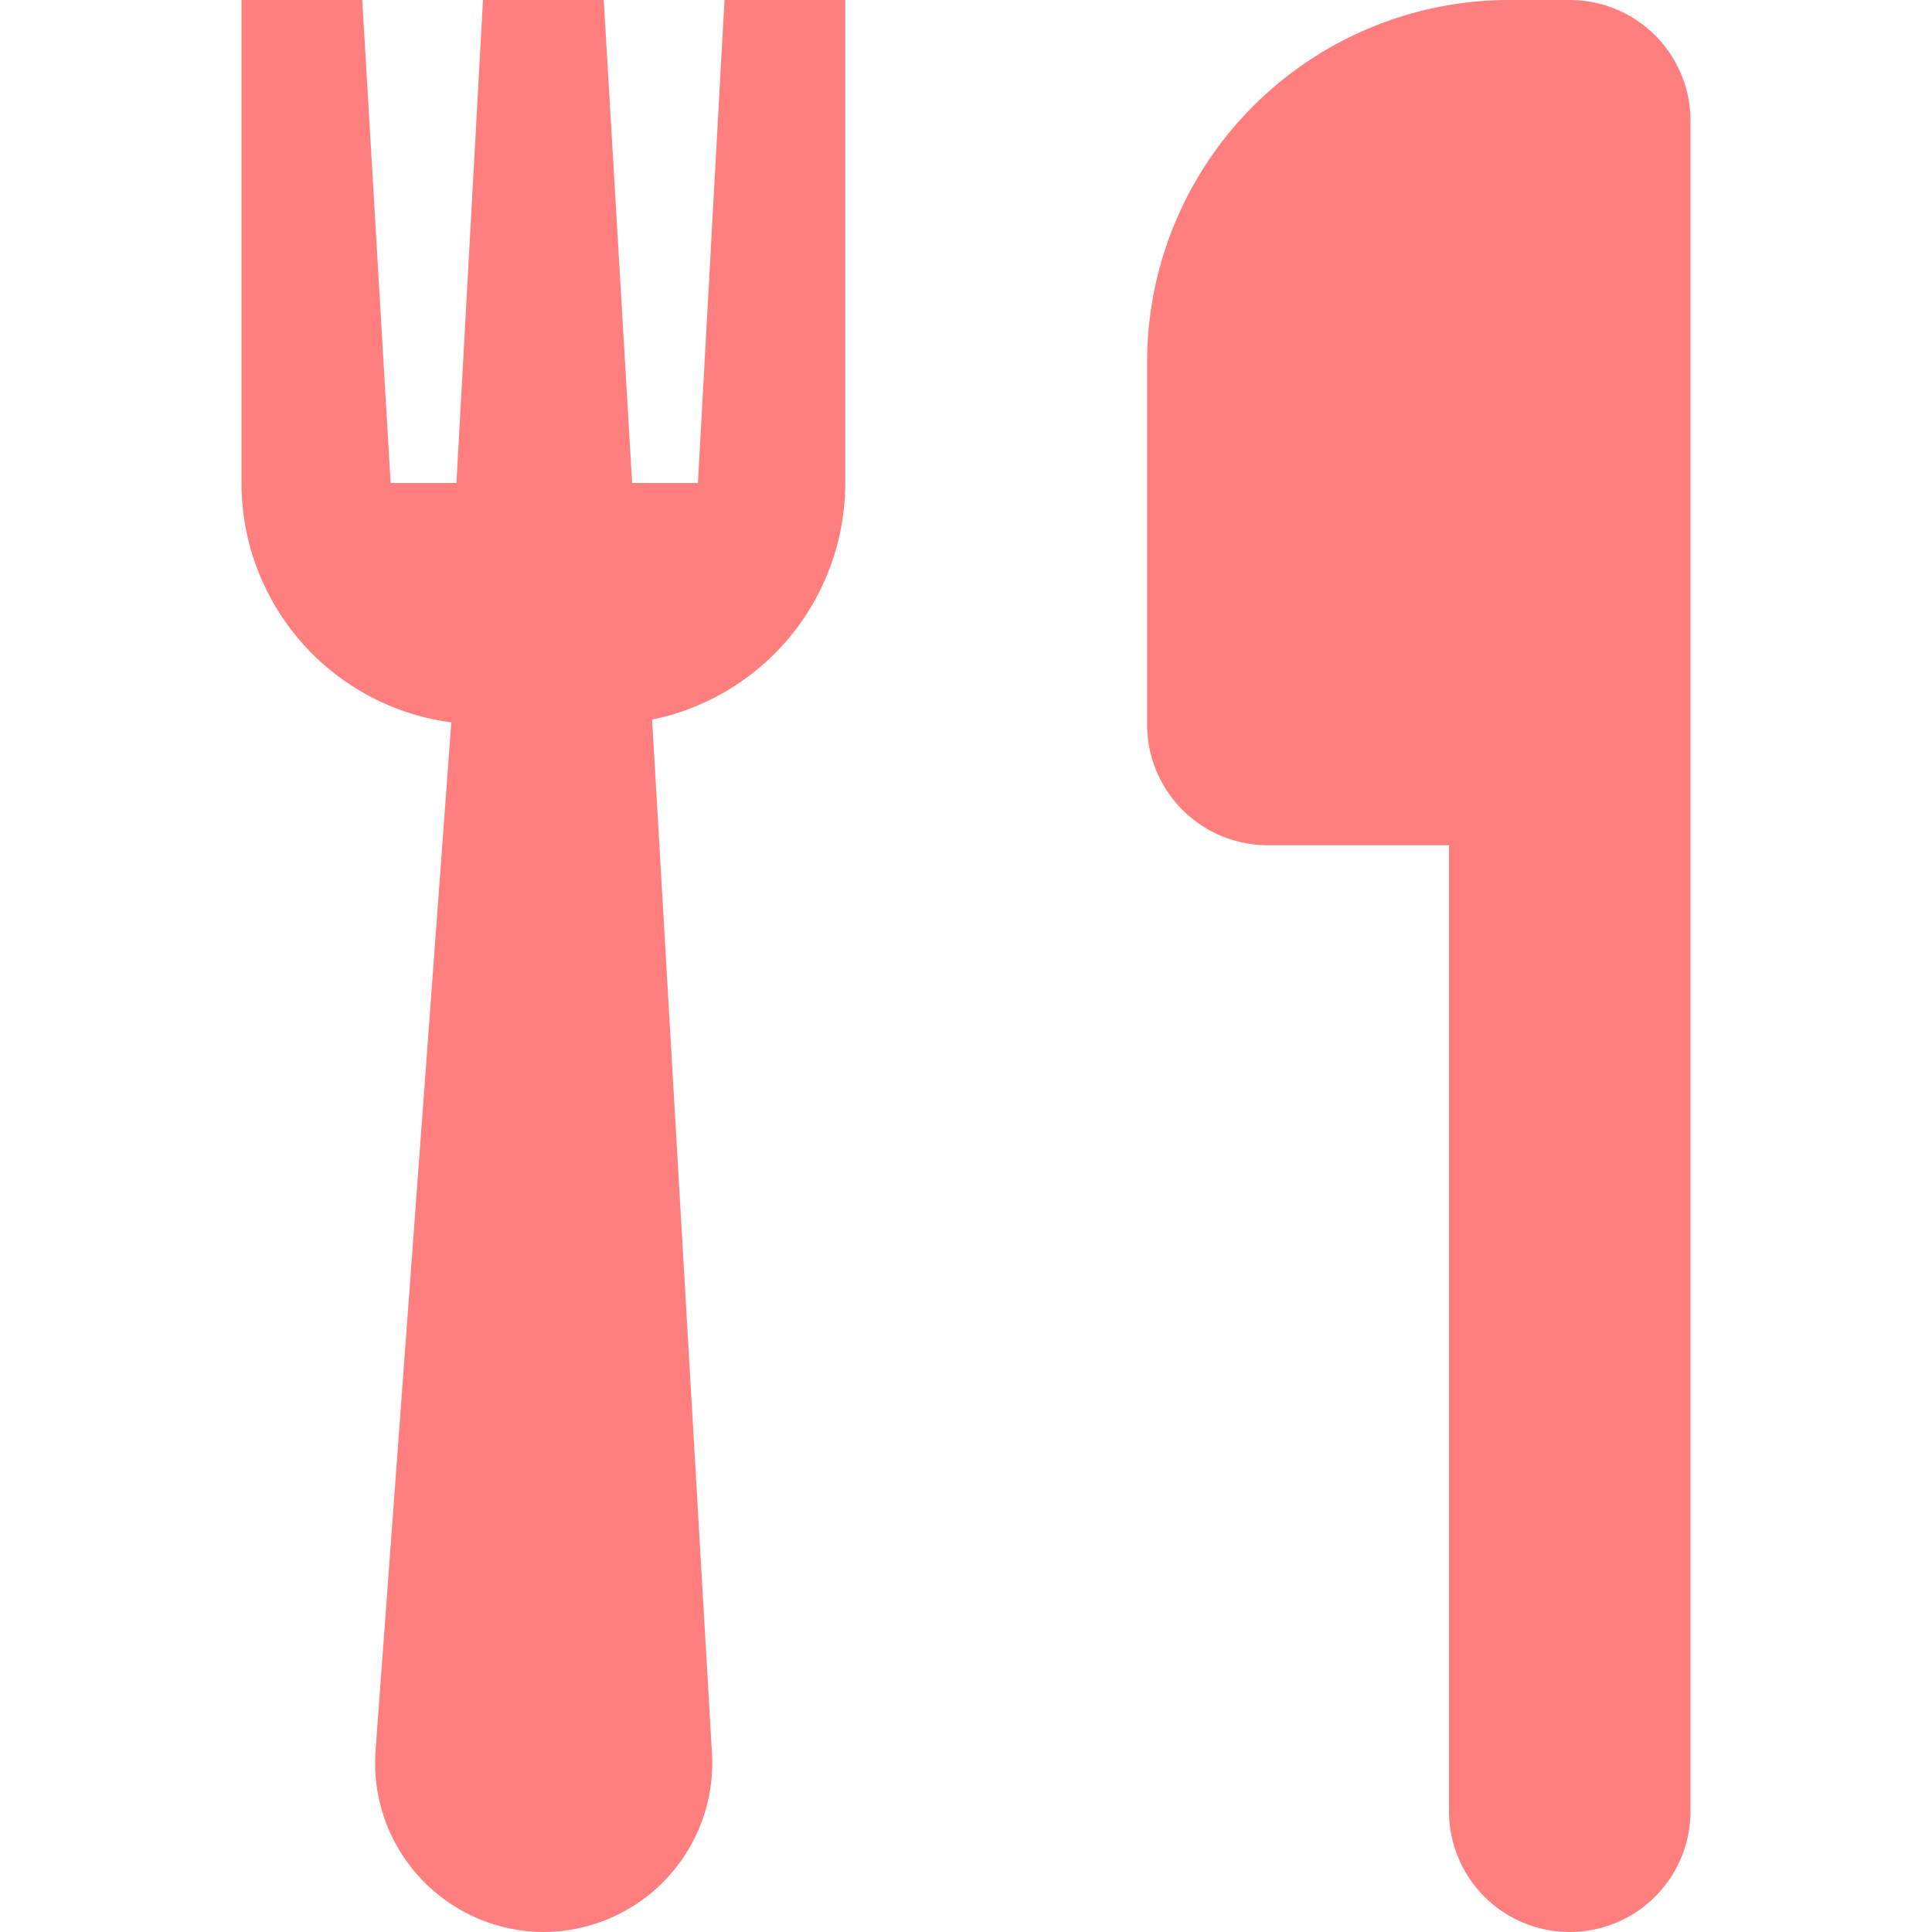 <svg id="Layer_1" data-name="Layer 1" xmlns="http://www.w3.org/2000/svg" viewBox="0 0 32 32">
  <defs><style>.cls-1{fill:#ff7e7e;}</style></defs><title>Calories</title>
<path fill="#ff7e7e" class="cls-1" d="M10.69,10H7.62L6.22,29A2.8,2.8,0,0,0,9,32H9a2.8,2.8,0,0,0,2.79-3Z"/>
<path fill="#ff7e7e" class="cls-1" d="M12,0l-.44,8H10.47L10,0H8L7.56,8H6.47L6,0H4V8a4,4,0,0,0,4,4h2a4,4,0,0,0,4-4V0Z"/>
<path fill="#ff7e7e" class="cls-1" d="M26,0H25a6,6,0,0,0-6,6v6a2,2,0,0,0,2,2h3V30a2,2,0,0,0,2,2h0a2,2,0,0,0,2-2V2A2,2,0,0,0,26,0Z"/>
</svg>